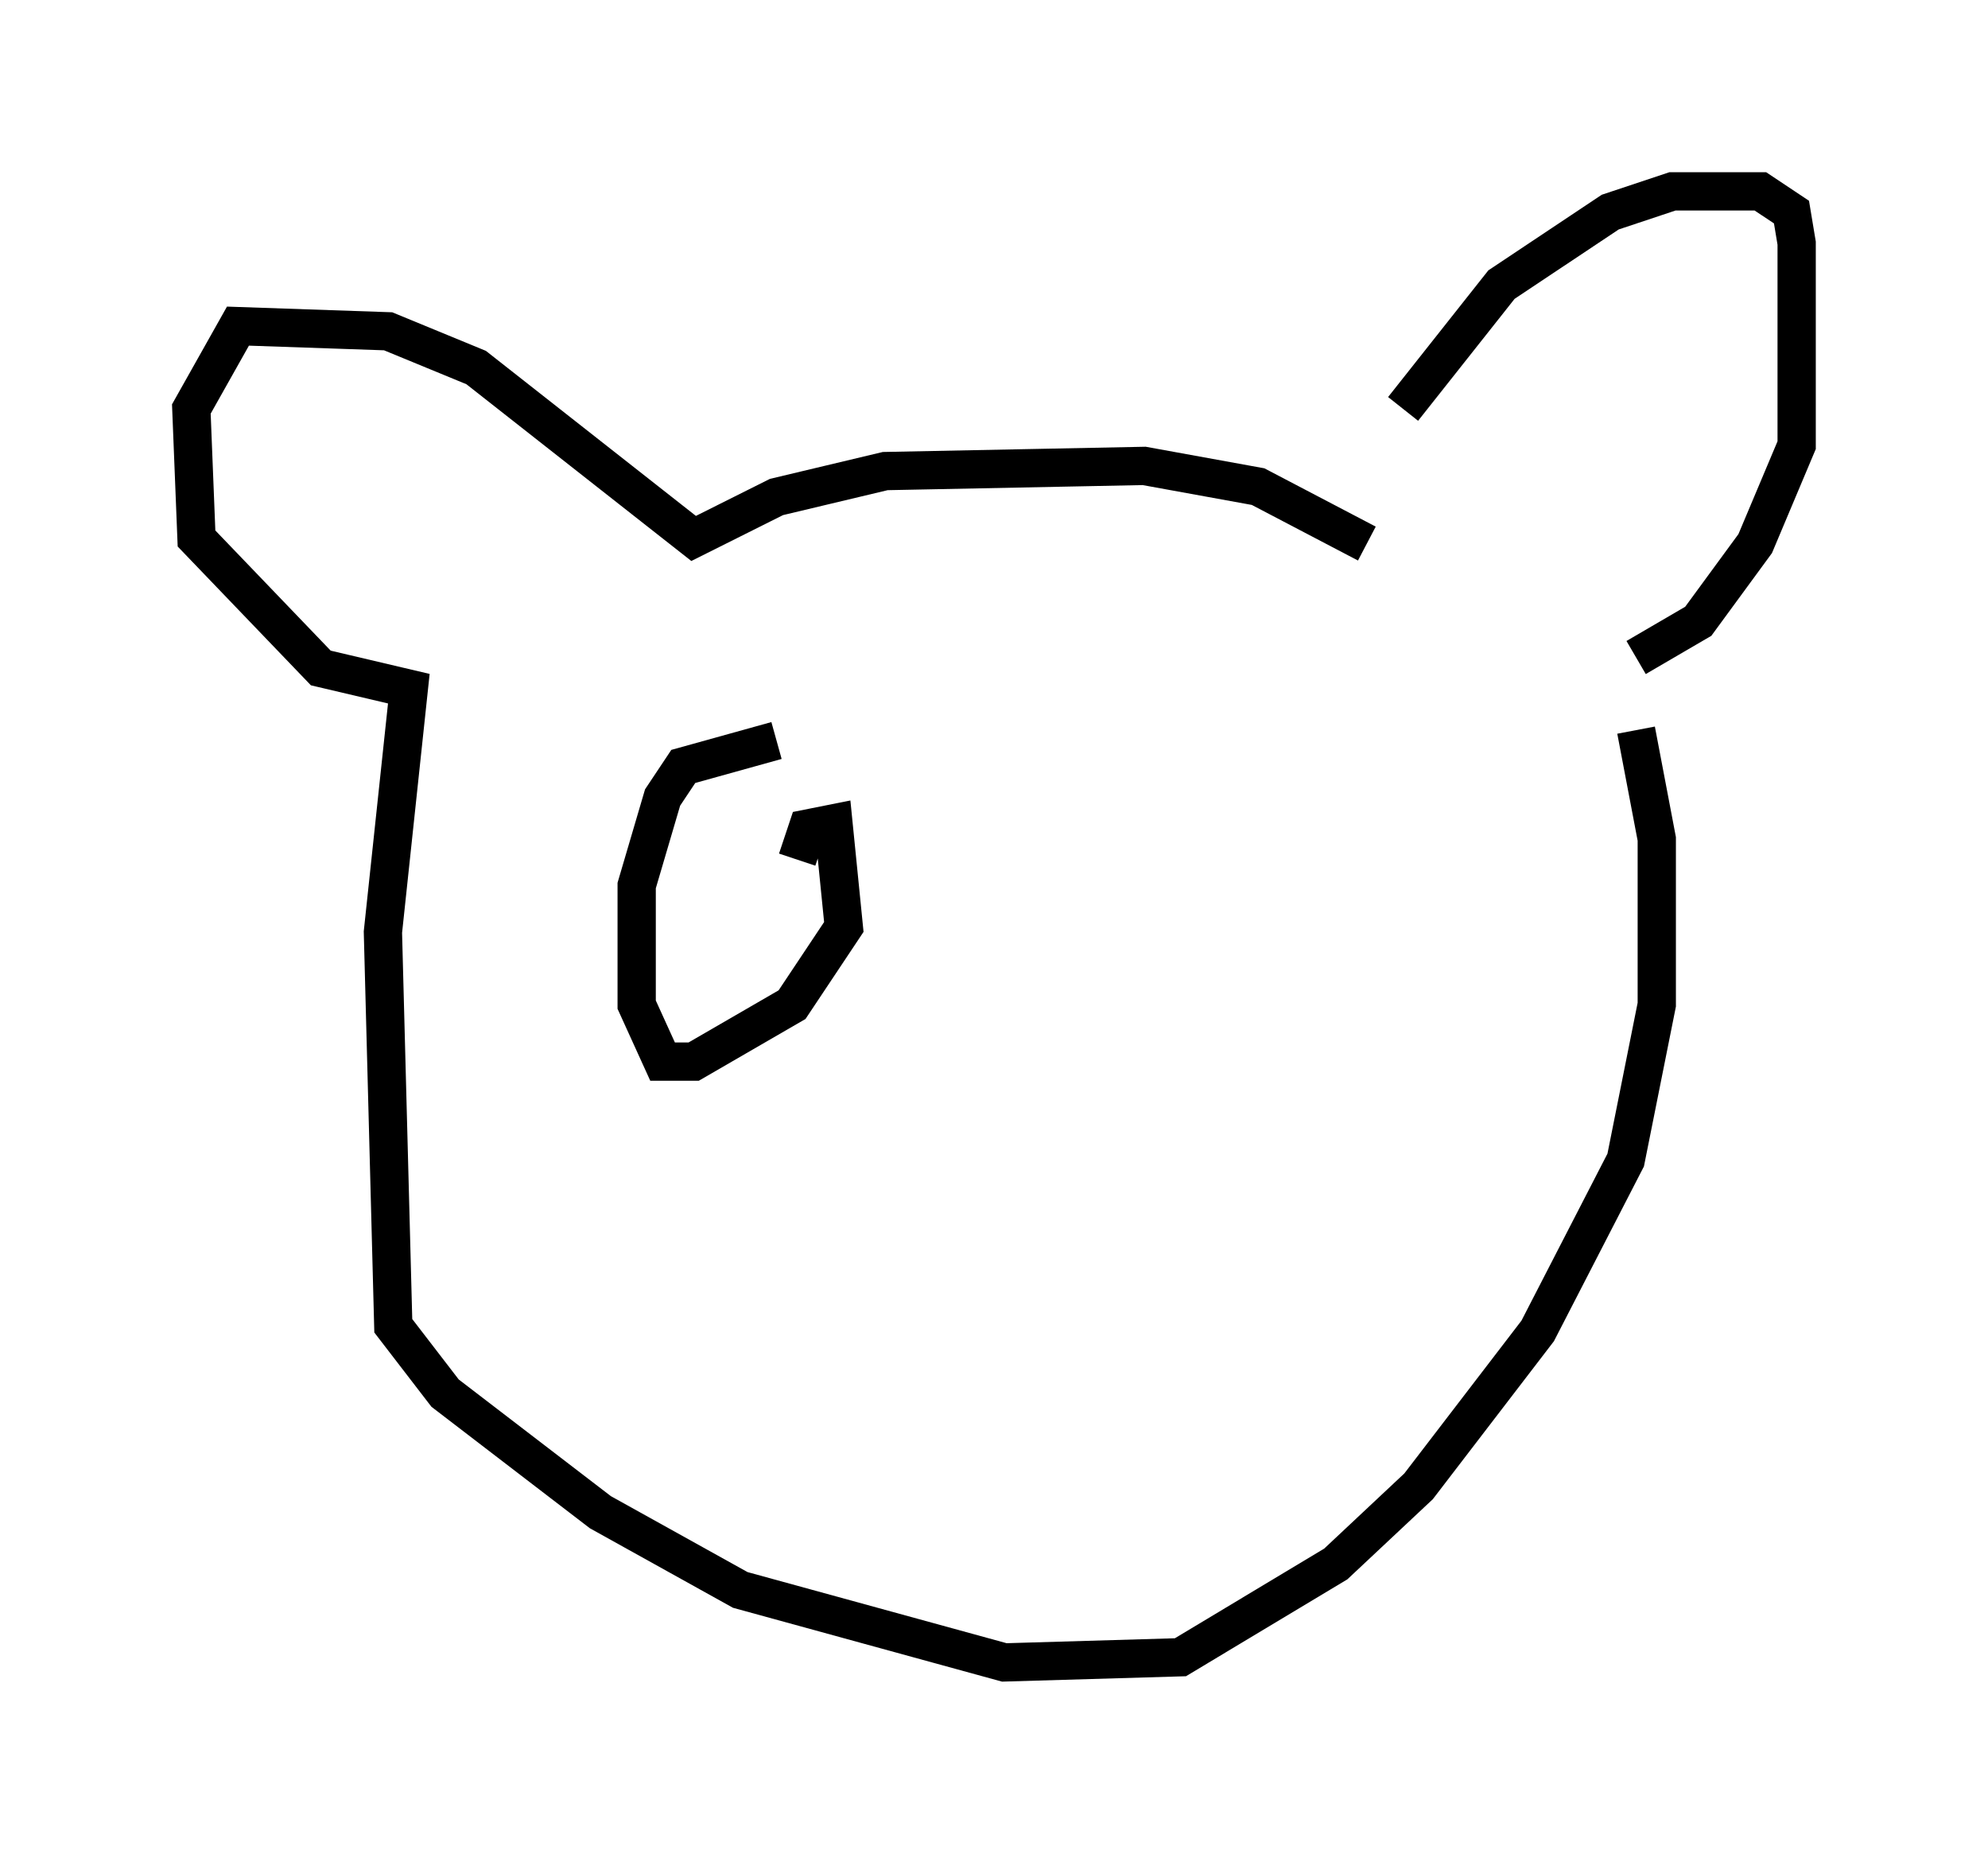 <?xml version="1.0" encoding="utf-8" ?>
<svg baseProfile="full" height="48.43" version="1.1" width="51.948" xmlns="http://www.w3.org/2000/svg" xmlns:ev="http://www.w3.org/2001/xml-events" xmlns:xlink="http://www.w3.org/1999/xlink"><defs /><rect fill="white" height="48.43" width="51.948" x="0" y="0" /><path d="M35.176, 14.607 m1.488, -3.924 l2.571, -3.248 2.842, -1.894 l1.624, -0.541 2.3, 0.0 l0.812, 0.541 0.135, 0.812 l0.0, 5.277 -1.083, 2.571 l-1.488, 2.03 -1.624, 0.947 m-11.637, -3.924 l0.0, 0.0 m4.601, 0.947 l-2.842, -1.488 -2.977, -0.541 l-6.766, 0.135 -2.842, 0.677 l-2.165, 1.083 -5.683, -4.465 l-2.3, -0.947 -3.924, -0.135 l-1.218, 2.165 0.135, 3.383 l3.248, 3.383 2.3, 0.541 l-0.677, 6.36 0.271, 10.284 l1.353, 1.759 4.059, 3.112 l3.654, 2.03 6.901, 1.894 l4.601, -0.135 4.059, -2.436 l2.165, -2.03 3.112, -4.059 l2.3, -4.465 0.812, -4.059 l0.0, -4.33 -0.541, -2.842 m-21.921, 3.383 l0.271, -0.812 0.677, -0.135 l0.271, 2.706 -1.353, 2.03 l-2.571, 1.488 -0.812, 0.0 l-0.677, -1.488 0.0, -3.112 l0.677, -2.3 0.541, -0.812 l2.436, -0.677 " fill="none" stroke="black" stroke-width="1" /></svg>